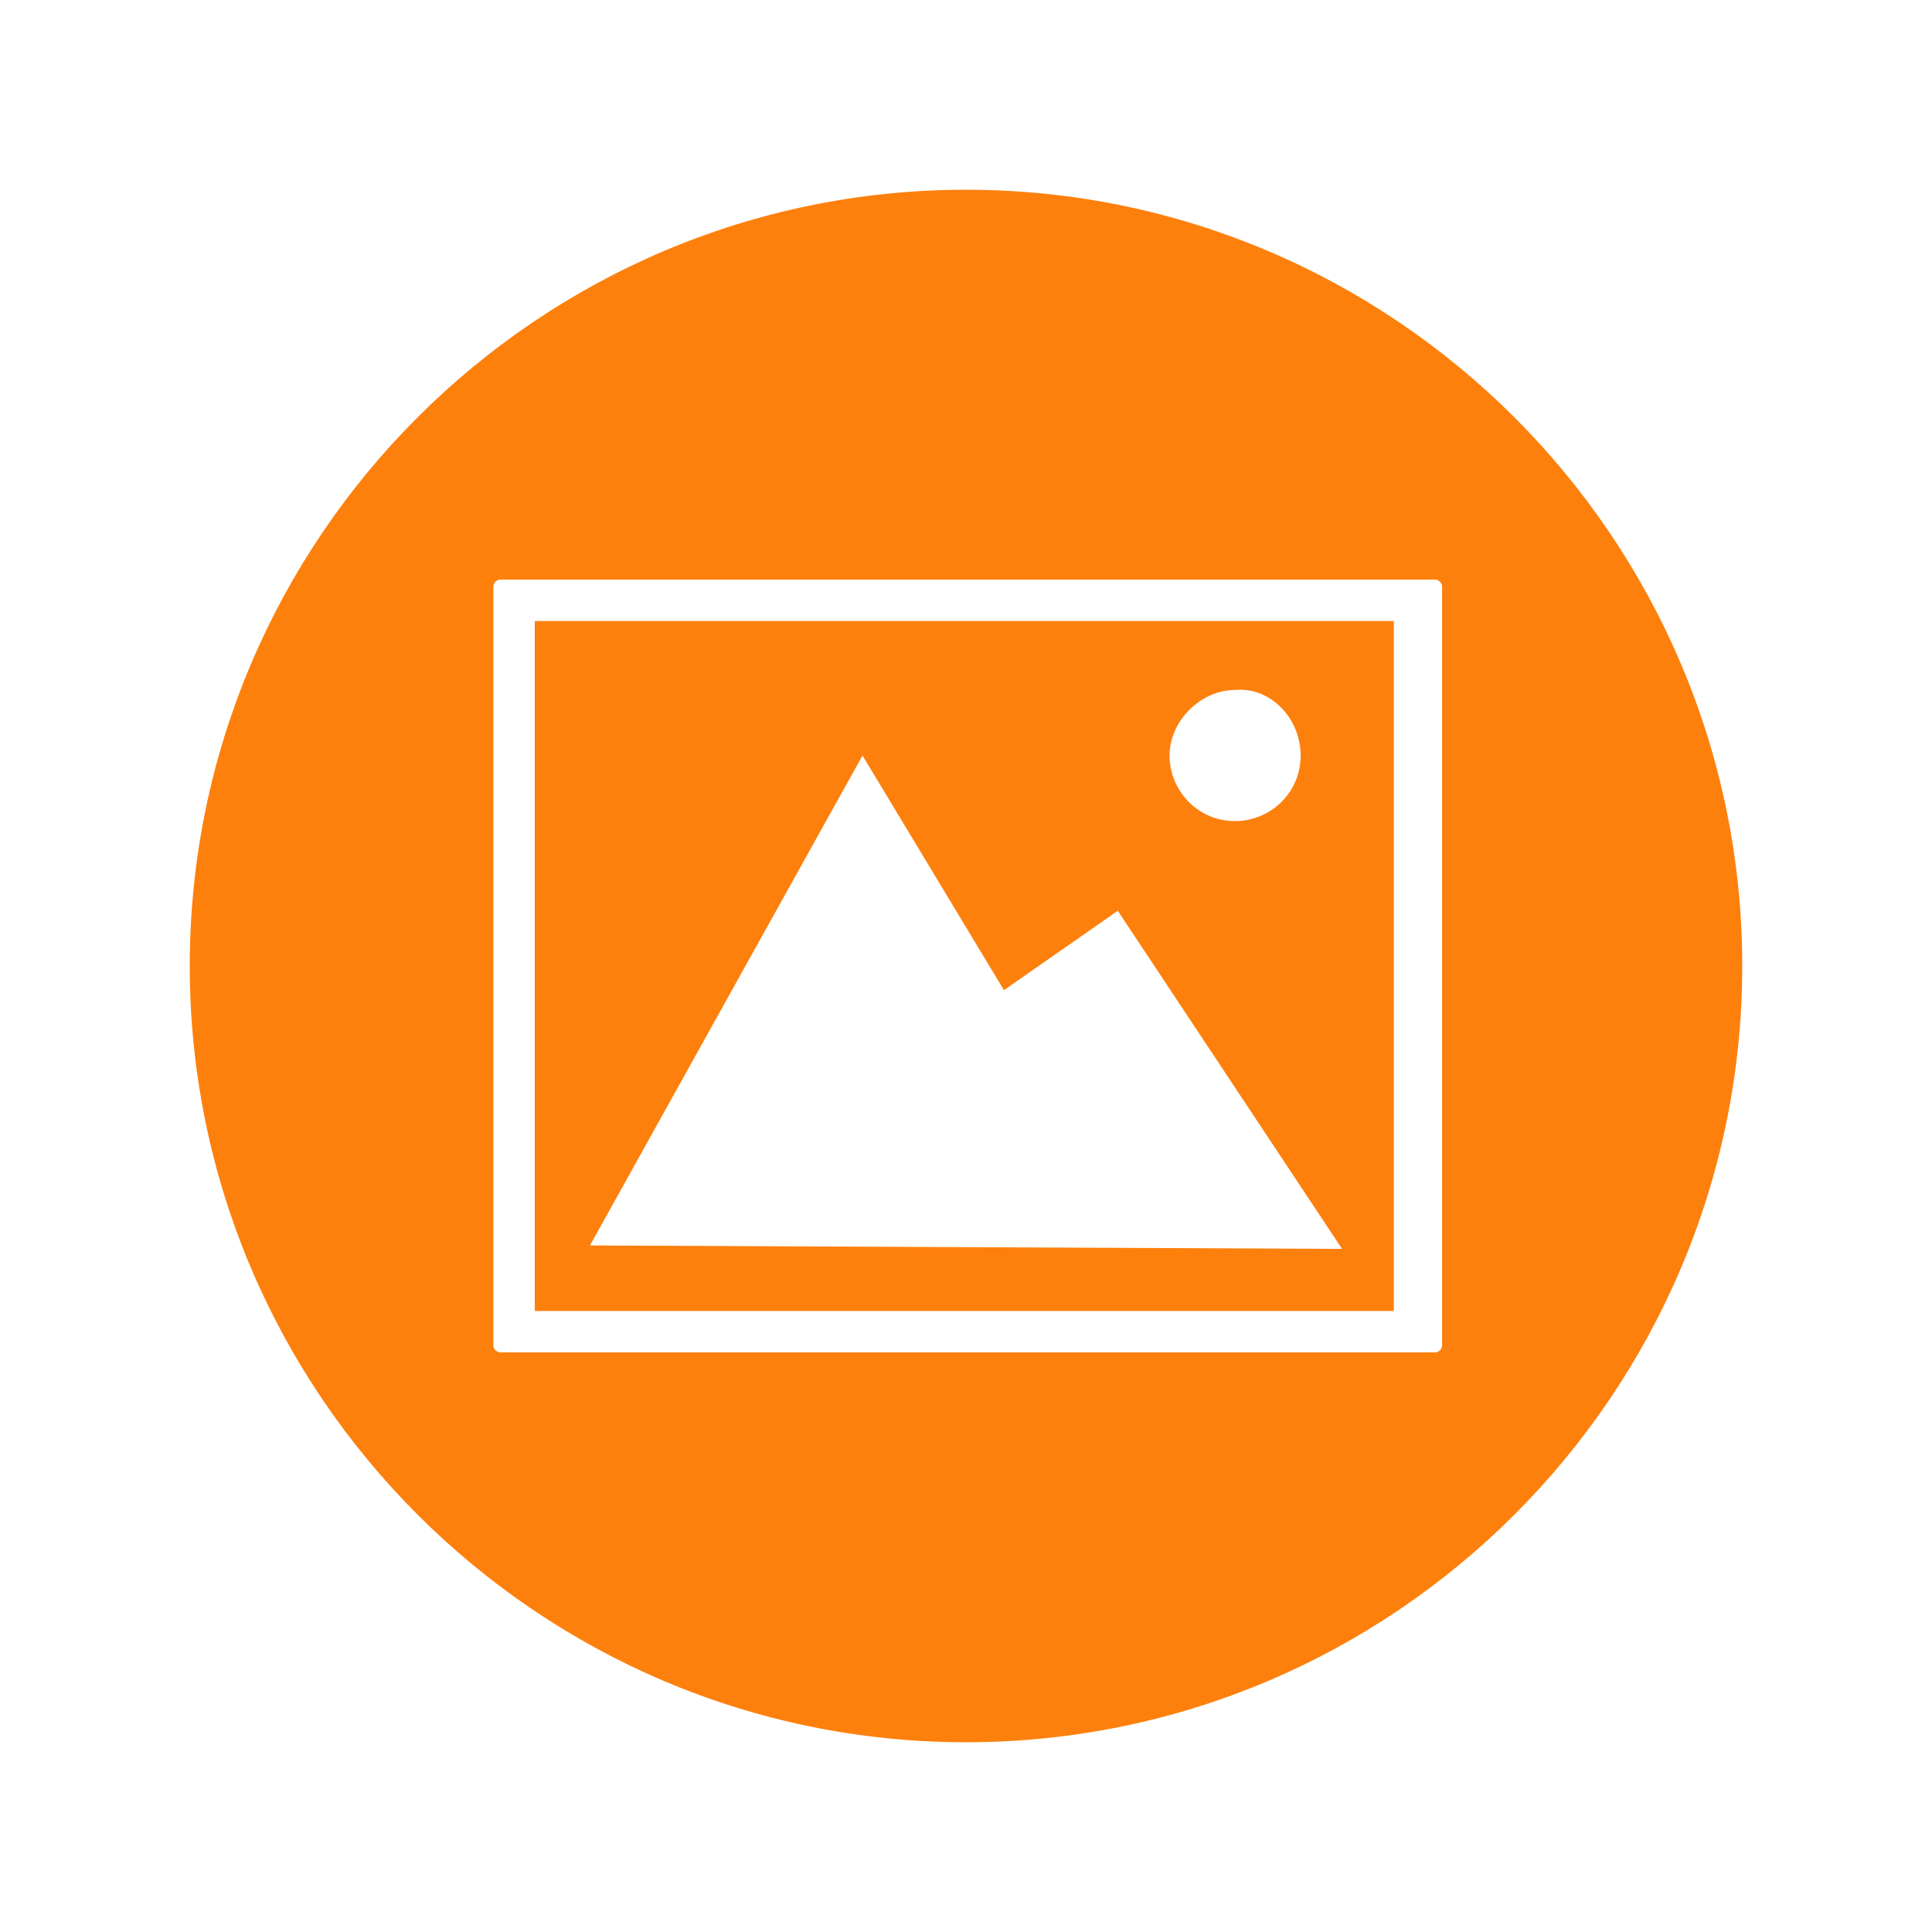 <?xml version="1.0" standalone="no"?><!DOCTYPE svg PUBLIC "-//W3C//DTD SVG 1.1//EN" "http://www.w3.org/Graphics/SVG/1.1/DTD/svg11.dtd"><svg t="1702738701267" class="icon" viewBox="0 0 1024 1024" version="1.1" xmlns="http://www.w3.org/2000/svg" p-id="1972" width="200" height="200" xmlns:xlink="http://www.w3.org/1999/xlink"><path d="M760.686 716.8c1.829 0 3.657-1.829 3.657-3.657V310.857c0-1.829-1.829-3.657-3.657-3.657H265.143c-1.829 0-3.657 1.829-3.657 3.657v402.286c0 1.829 1.829 3.657 3.657 3.657h495.543zM923.429 512c0 226.743-184.686 411.429-411.429 411.429S100.571 738.743 100.571 512 285.257 100.571 512 100.571 923.429 285.257 923.429 512z m-610.743 148.114L457.143 400.457l74.971 124.343 60.343-42.057 118.857 179.2-398.629-1.829z m376.686-259.657c0 20.114-16.457 34.743-34.743 34.743-20.114 0-34.743-16.457-34.743-34.743s16.457-34.743 34.743-34.743c18.286-1.829 34.743 14.629 34.743 34.743z m51.2-71.314h-457.143v365.714h455.314V329.143z" fill="#fd800d" p-id="1973"></path></svg>